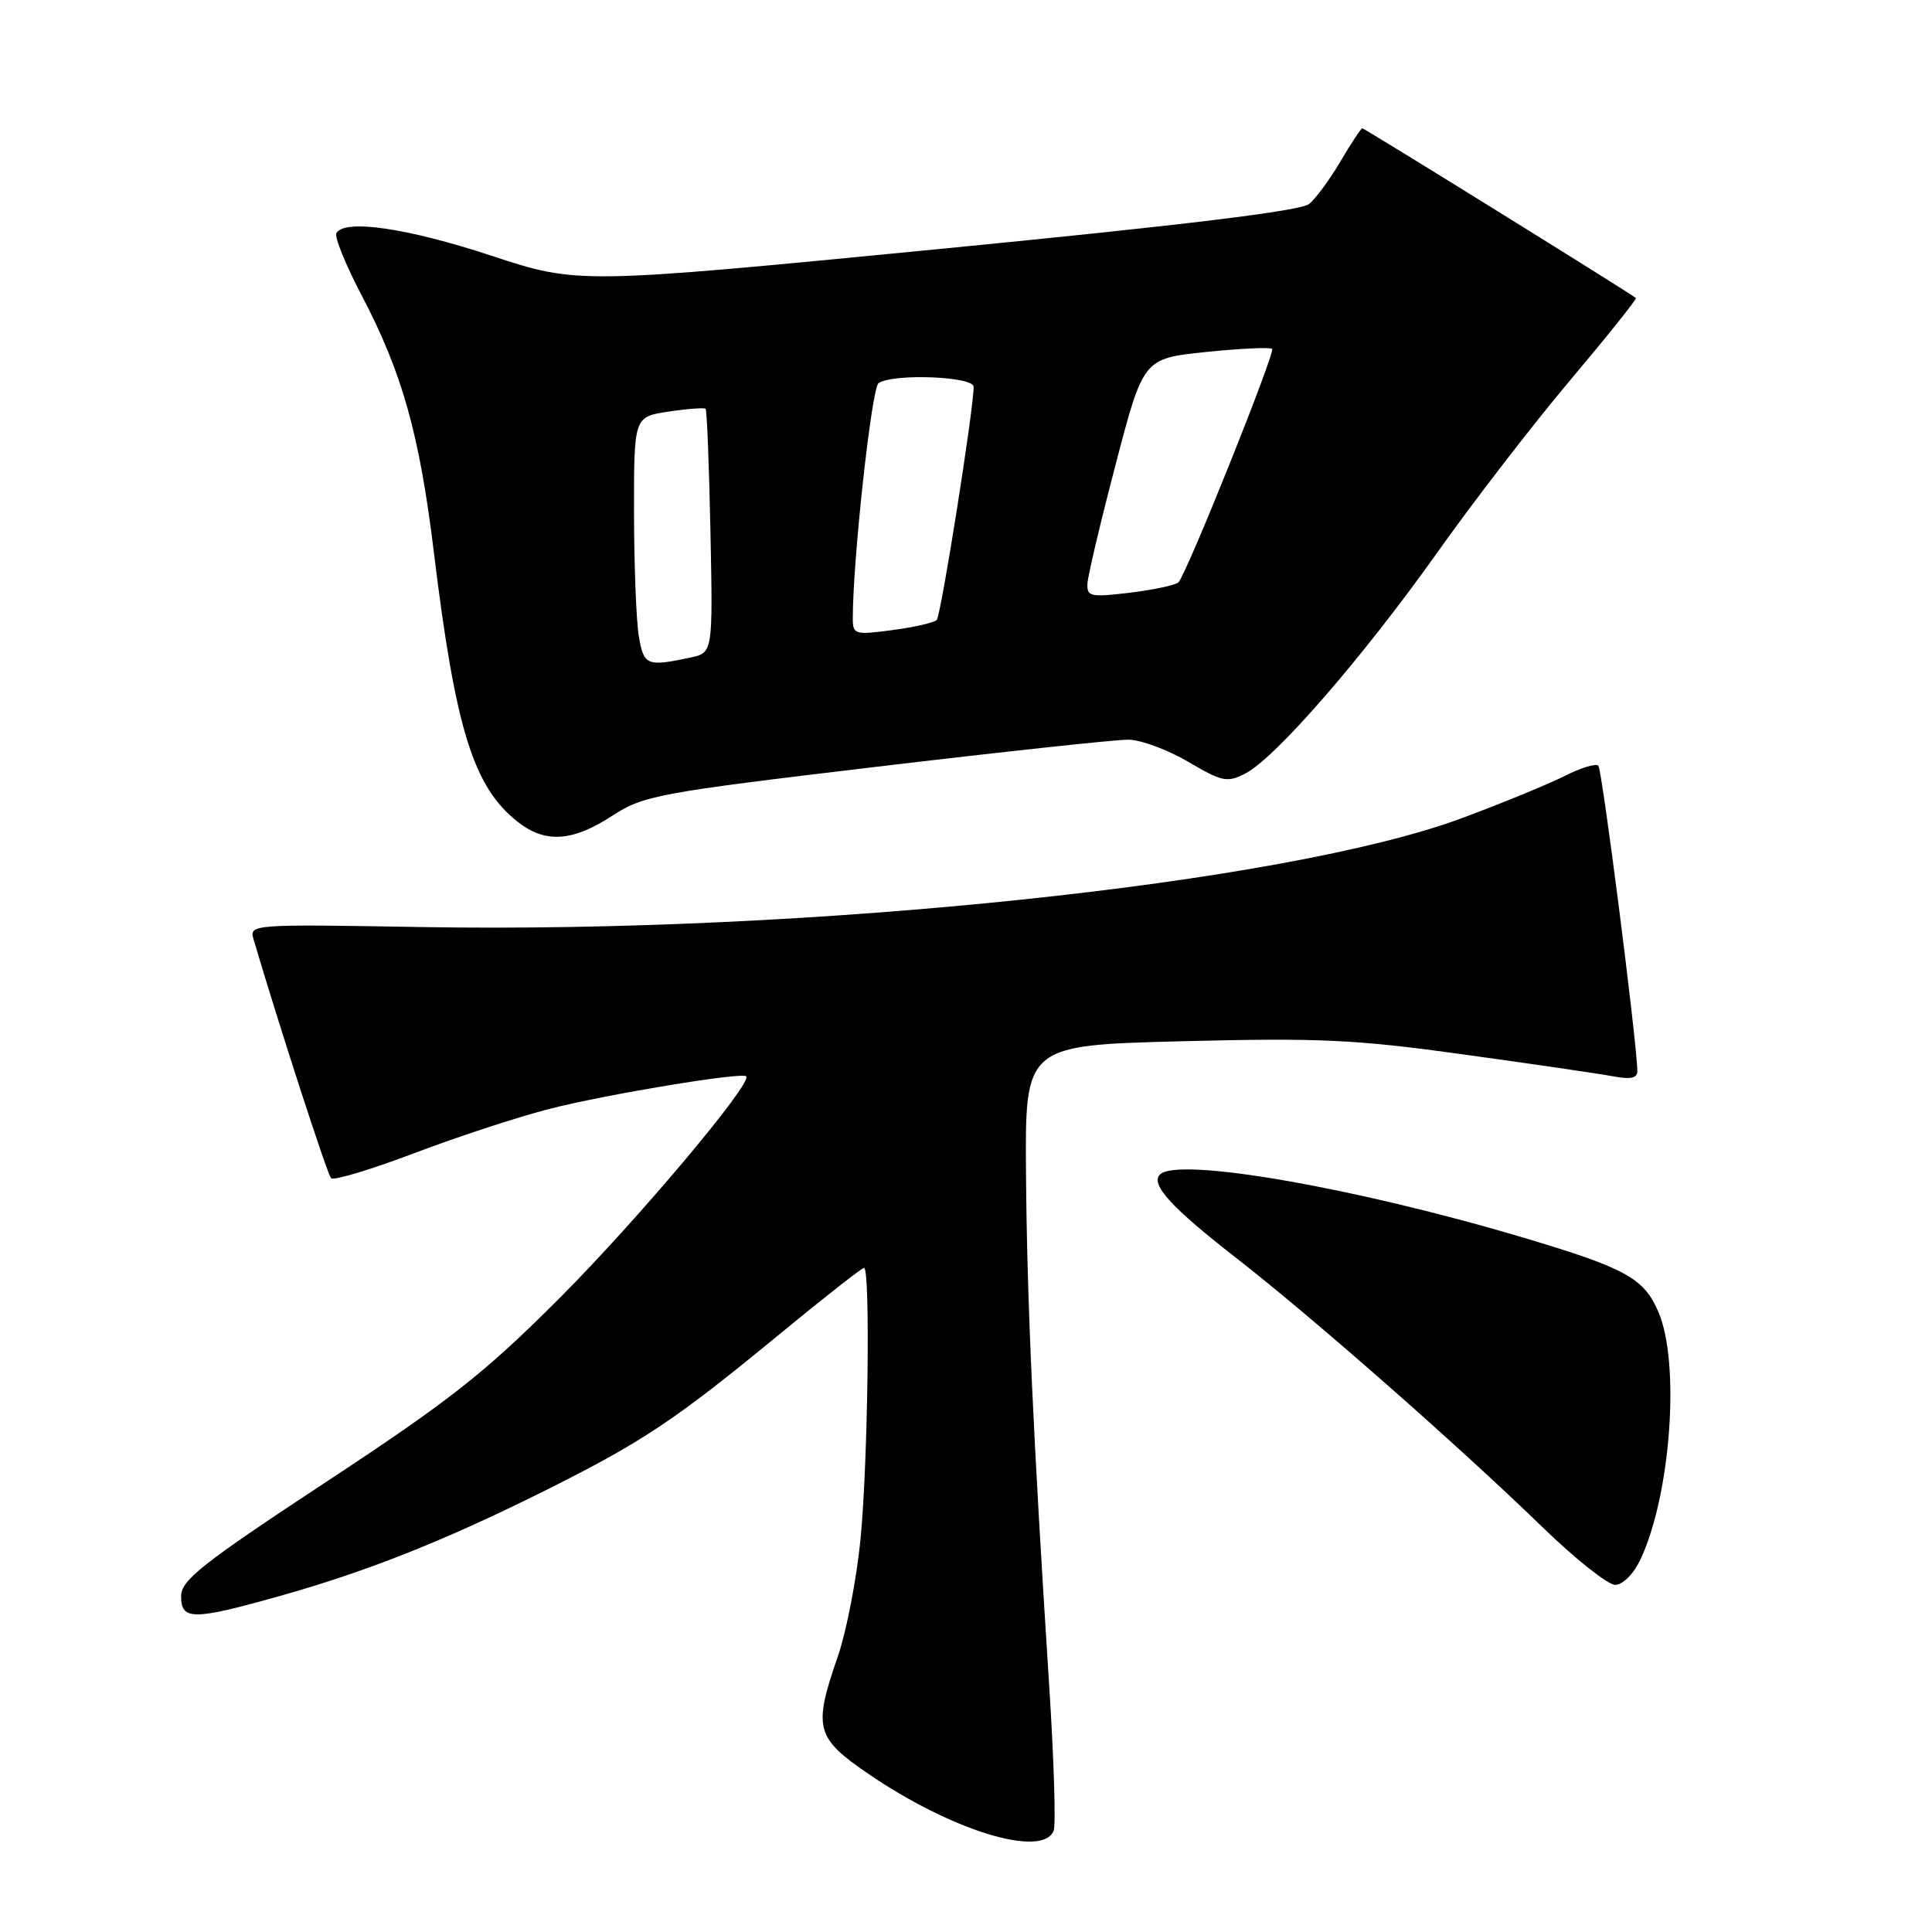 <?xml version="1.0" encoding="UTF-8" standalone="no"?>
<!DOCTYPE svg PUBLIC "-//W3C//DTD SVG 1.1//EN" "http://www.w3.org/Graphics/SVG/1.1/DTD/svg11.dtd" >
<svg xmlns="http://www.w3.org/2000/svg" xmlns:xlink="http://www.w3.org/1999/xlink" version="1.1" viewBox="0 0 256 256">
 <g >
 <path fill="currentColor"
d=" M 139.62 242.56 C 139.92 241.76 139.65 233.10 139.02 223.31 C 136.89 190.11 136.09 172.55 135.95 155.50 C 135.82 138.50 135.82 138.50 156.66 137.97 C 174.82 137.51 179.62 137.73 194.00 139.73 C 203.07 140.98 211.96 142.28 213.75 142.62 C 216.13 143.06 216.99 142.86 216.96 141.86 C 216.82 137.41 212.28 101.95 211.79 101.46 C 211.46 101.13 209.46 101.74 207.35 102.81 C 205.23 103.88 199.13 106.39 193.79 108.38 C 170.41 117.10 107.27 123.72 55.85 122.84 C 33.28 122.45 33.01 122.47 33.60 124.47 C 36.82 135.42 43.37 155.63 43.87 156.12 C 44.22 156.47 49.22 154.95 54.98 152.77 C 60.75 150.58 68.85 147.93 72.98 146.89 C 80.55 144.97 98.18 142.06 98.87 142.61 C 99.84 143.39 84.39 161.76 74.07 172.08 C 64.21 181.95 59.65 185.54 43.25 196.34 C 26.79 207.18 24.00 209.37 24.00 211.51 C 24.00 214.72 25.56 214.72 37.10 211.47 C 48.66 208.22 58.86 204.17 72.16 197.54 C 85.09 191.09 89.39 188.23 103.24 176.83 C 109.14 171.97 114.20 168.00 114.49 168.00 C 115.35 168.00 115.01 193.89 114.02 204.00 C 113.50 209.22 112.16 216.16 111.04 219.41 C 107.71 229.04 108.04 230.27 115.25 235.17 C 126.22 242.63 138.20 246.26 139.62 242.56 Z  M 217.34 206.70 C 221.38 198.18 222.67 180.62 219.74 173.82 C 217.82 169.36 215.42 168.04 201.91 164.01 C 179.56 157.35 156.07 153.27 153.70 155.63 C 152.41 156.93 155.21 160.00 163.73 166.63 C 173.98 174.61 193.15 191.46 204.38 202.35 C 208.72 206.56 213.05 210.00 214.02 210.00 C 215.02 210.00 216.44 208.58 217.34 206.70 Z  M 81.08 108.12 C 85.27 105.40 87.09 105.06 116.00 101.62 C 132.78 99.62 147.85 98.00 149.50 98.01 C 151.15 98.02 154.72 99.34 157.44 100.94 C 161.96 103.60 162.61 103.73 165.04 102.48 C 169.02 100.42 180.64 87.03 190.42 73.25 C 195.20 66.51 203.14 56.21 208.08 50.35 C 213.01 44.50 216.92 39.61 216.77 39.49 C 215.92 38.79 180.80 17.00 180.52 17.00 C 180.34 17.00 179.05 18.95 177.65 21.33 C 176.26 23.71 174.38 26.27 173.48 27.02 C 172.35 27.95 157.00 29.82 124.21 33.02 C 76.58 37.66 76.58 37.66 65.04 33.86 C 53.99 30.22 45.73 29.01 44.58 30.87 C 44.28 31.35 45.78 35.06 47.91 39.12 C 53.28 49.34 55.58 57.51 57.48 73.11 C 60.35 96.65 62.72 104.27 68.60 108.90 C 72.24 111.76 75.83 111.54 81.08 108.12 Z  M 84.64 84.25 C 84.30 82.19 84.02 74.81 84.01 67.86 C 84.00 55.23 84.00 55.23 88.59 54.54 C 91.12 54.16 93.32 54.00 93.50 54.17 C 93.67 54.35 93.96 61.70 94.14 70.49 C 94.46 86.49 94.46 86.49 91.48 87.13 C 85.70 88.36 85.29 88.19 84.64 84.25 Z  M 113.00 81.90 C 113.00 74.20 115.50 51.38 116.41 50.77 C 118.35 49.46 129.00 49.87 129.01 51.25 C 129.04 54.08 124.69 81.55 124.12 82.15 C 123.78 82.50 121.14 83.11 118.25 83.49 C 113.24 84.16 113.00 84.08 113.00 81.90 Z  M 144.09 77.37 C 144.13 76.34 145.82 69.20 147.84 61.50 C 151.50 47.50 151.50 47.50 159.81 46.64 C 164.38 46.17 168.32 45.99 168.56 46.23 C 169.02 46.69 157.25 76.03 156.15 77.16 C 155.79 77.53 152.91 78.14 149.75 78.53 C 144.54 79.16 144.01 79.06 144.09 77.37 Z "/>
</g>
</svg>